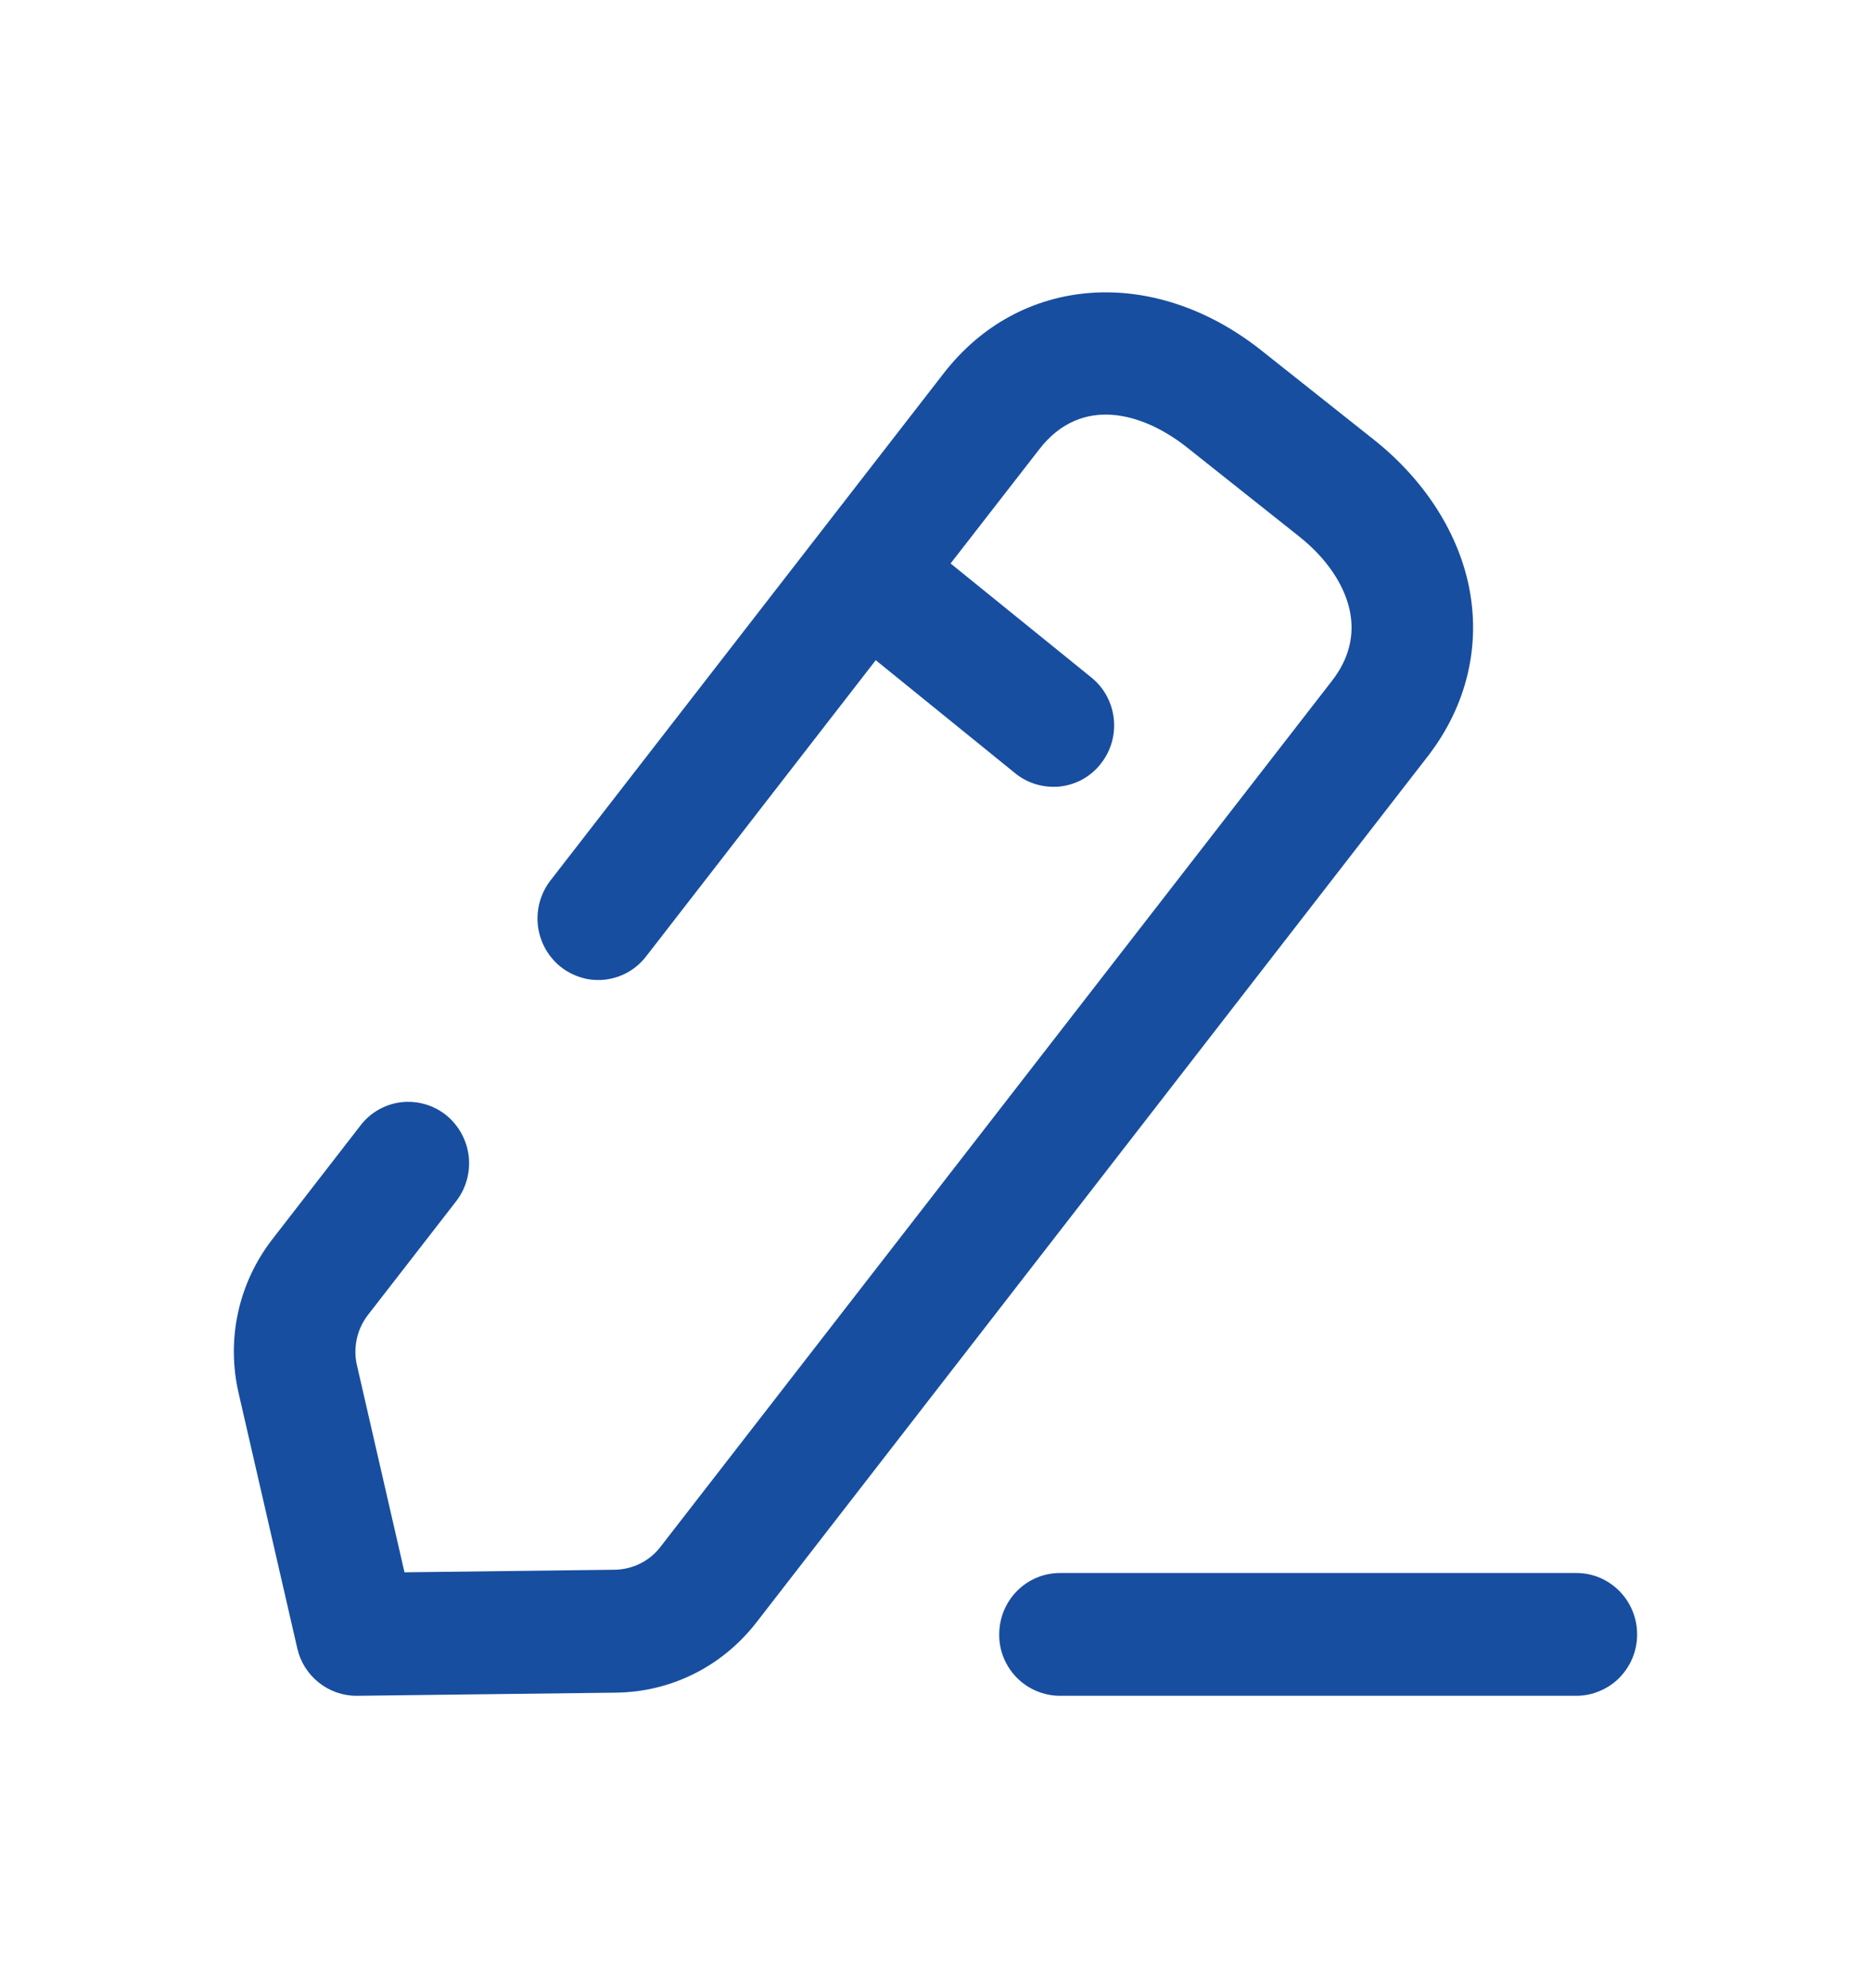 <svg width="16" height="17" viewBox="0 0 16 17" fill="none" xmlns="http://www.w3.org/2000/svg">
<g id="Frame">
<path id="Vector" fill-rule="evenodd" clip-rule="evenodd" d="M11.748 3.759C12.168 4.092 12.456 4.53 12.557 4.993C12.669 5.511 12.545 6.035 12.208 6.469L6.468 13.873C6.177 14.248 5.741 14.467 5.269 14.473L3.055 14.5H3.048C2.93 14.5 2.816 14.459 2.724 14.385C2.632 14.311 2.568 14.209 2.542 14.093L2.041 11.914C1.988 11.686 1.986 11.45 2.036 11.222C2.086 10.993 2.187 10.779 2.33 10.595L3.083 9.623C3.125 9.568 3.177 9.523 3.236 9.489C3.296 9.455 3.361 9.433 3.429 9.425C3.497 9.417 3.566 9.422 3.632 9.441C3.698 9.459 3.759 9.491 3.813 9.533C3.921 9.62 3.991 9.746 4.008 9.884C4.024 10.022 3.986 10.161 3.901 10.271L3.147 11.243C3.1 11.303 3.067 11.374 3.051 11.449C3.035 11.524 3.035 11.601 3.053 11.676L3.459 13.444L5.256 13.422C5.332 13.421 5.407 13.403 5.475 13.369C5.543 13.335 5.603 13.286 5.649 13.225L11.39 5.822C11.537 5.633 11.587 5.43 11.542 5.217C11.493 4.993 11.339 4.768 11.107 4.585L10.145 3.821C9.772 3.528 9.247 3.377 8.888 3.841L8.129 4.818L9.333 5.793C9.557 5.974 9.593 6.305 9.413 6.531C9.371 6.585 9.319 6.629 9.259 6.663C9.199 6.696 9.134 6.717 9.066 6.725C8.998 6.732 8.929 6.726 8.863 6.707C8.798 6.688 8.736 6.656 8.683 6.613L7.489 5.645L5.525 8.178C5.483 8.232 5.431 8.278 5.371 8.312C5.312 8.346 5.246 8.367 5.178 8.376C5.11 8.384 5.041 8.379 4.976 8.36C4.91 8.341 4.848 8.309 4.795 8.267C4.686 8.18 4.617 8.054 4.6 7.916C4.584 7.778 4.622 7.639 4.707 7.529L8.07 3.192C8.723 2.349 9.865 2.267 10.785 2.995L11.748 3.759ZM9.064 13.45H13.481C13.767 13.45 14 13.685 14 13.975C14 14.043 13.987 14.111 13.961 14.175C13.935 14.238 13.897 14.296 13.849 14.345C13.801 14.394 13.743 14.433 13.68 14.459C13.617 14.486 13.549 14.5 13.48 14.5H9.064C8.995 14.5 8.928 14.486 8.864 14.459C8.801 14.433 8.744 14.394 8.695 14.345C8.647 14.296 8.609 14.238 8.583 14.175C8.557 14.111 8.544 14.043 8.545 13.975C8.545 13.685 8.777 13.45 9.065 13.45H9.064Z" fill="#174EA0"/>
</g>
</svg>

